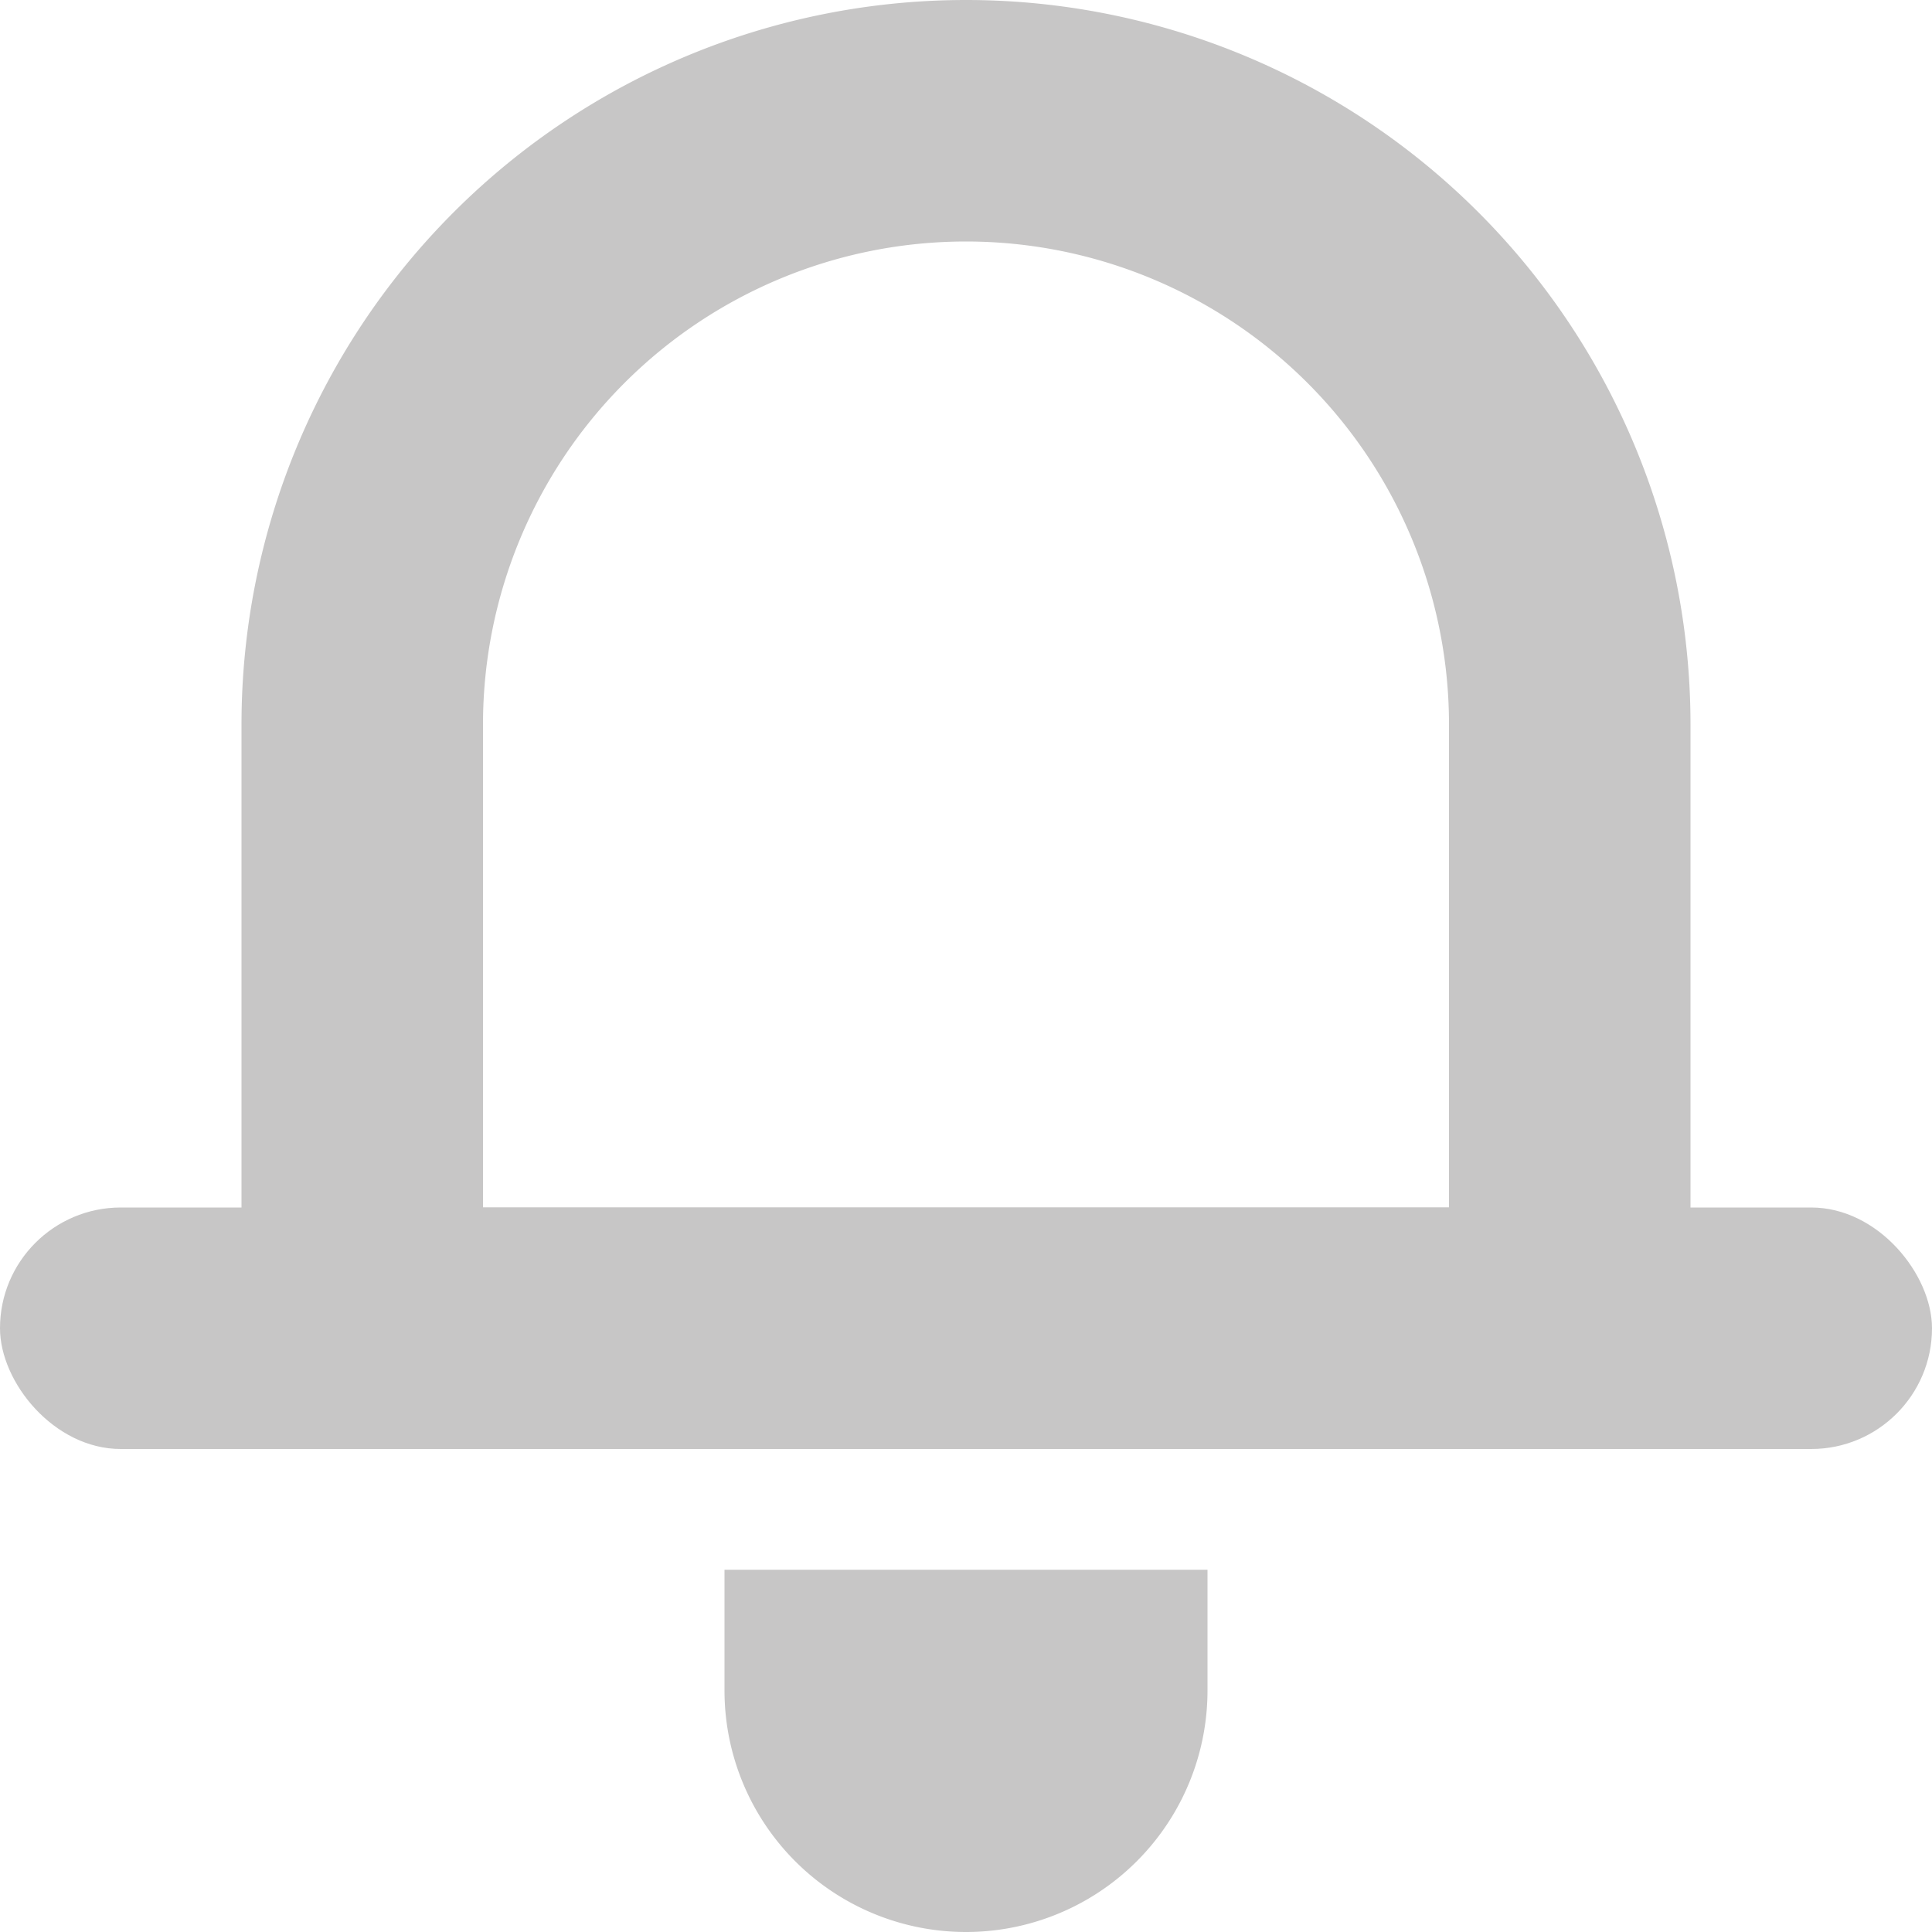 <svg viewBox="0 0 32 32" id="Lager_95" data-name="Lager 95" xmlns="http://www.w3.org/2000/svg" fill="#f2f2f2"><g id="SVGRepo_bgCarrier" stroke-width="0"></g><g id="SVGRepo_tracerCarrier" stroke-linecap="round" stroke-linejoin="round"></g><g id="SVGRepo_iconCarrier"> <g id="Rectangle_1" data-name="Rectangle 1" transform="translate(4)" fill="none" stroke="#c7c6c6" stroke-miterlimit="10" stroke-width="4"> <path d="M12,0h0A12,12,0,0,1,24,12V24a0,0,0,0,1,0,0H0a0,0,0,0,1,0,0V12A12,12,0,0,1,12,0Z" stroke="none"></path> <path d="M12,2h0A10,10,0,0,1,22,12v8a2,2,0,0,1-2,2H4a2,2,0,0,1-2-2V12A10,10,0,0,1,12,2Z" fill="none"></path> </g> <rect id="Rectangle_2" data-name="Rectangle 2" width="32" height="4" rx="2" transform="translate(0 20)" fill="#c7c6c6"></rect> <path id="Path_9" data-name="Path 9" d="M16,32h0a4,4,0,0,1-4-4V26h8v2A4,4,0,0,1,16,32Z" fill="#c7c6c6"></path> </g></svg>